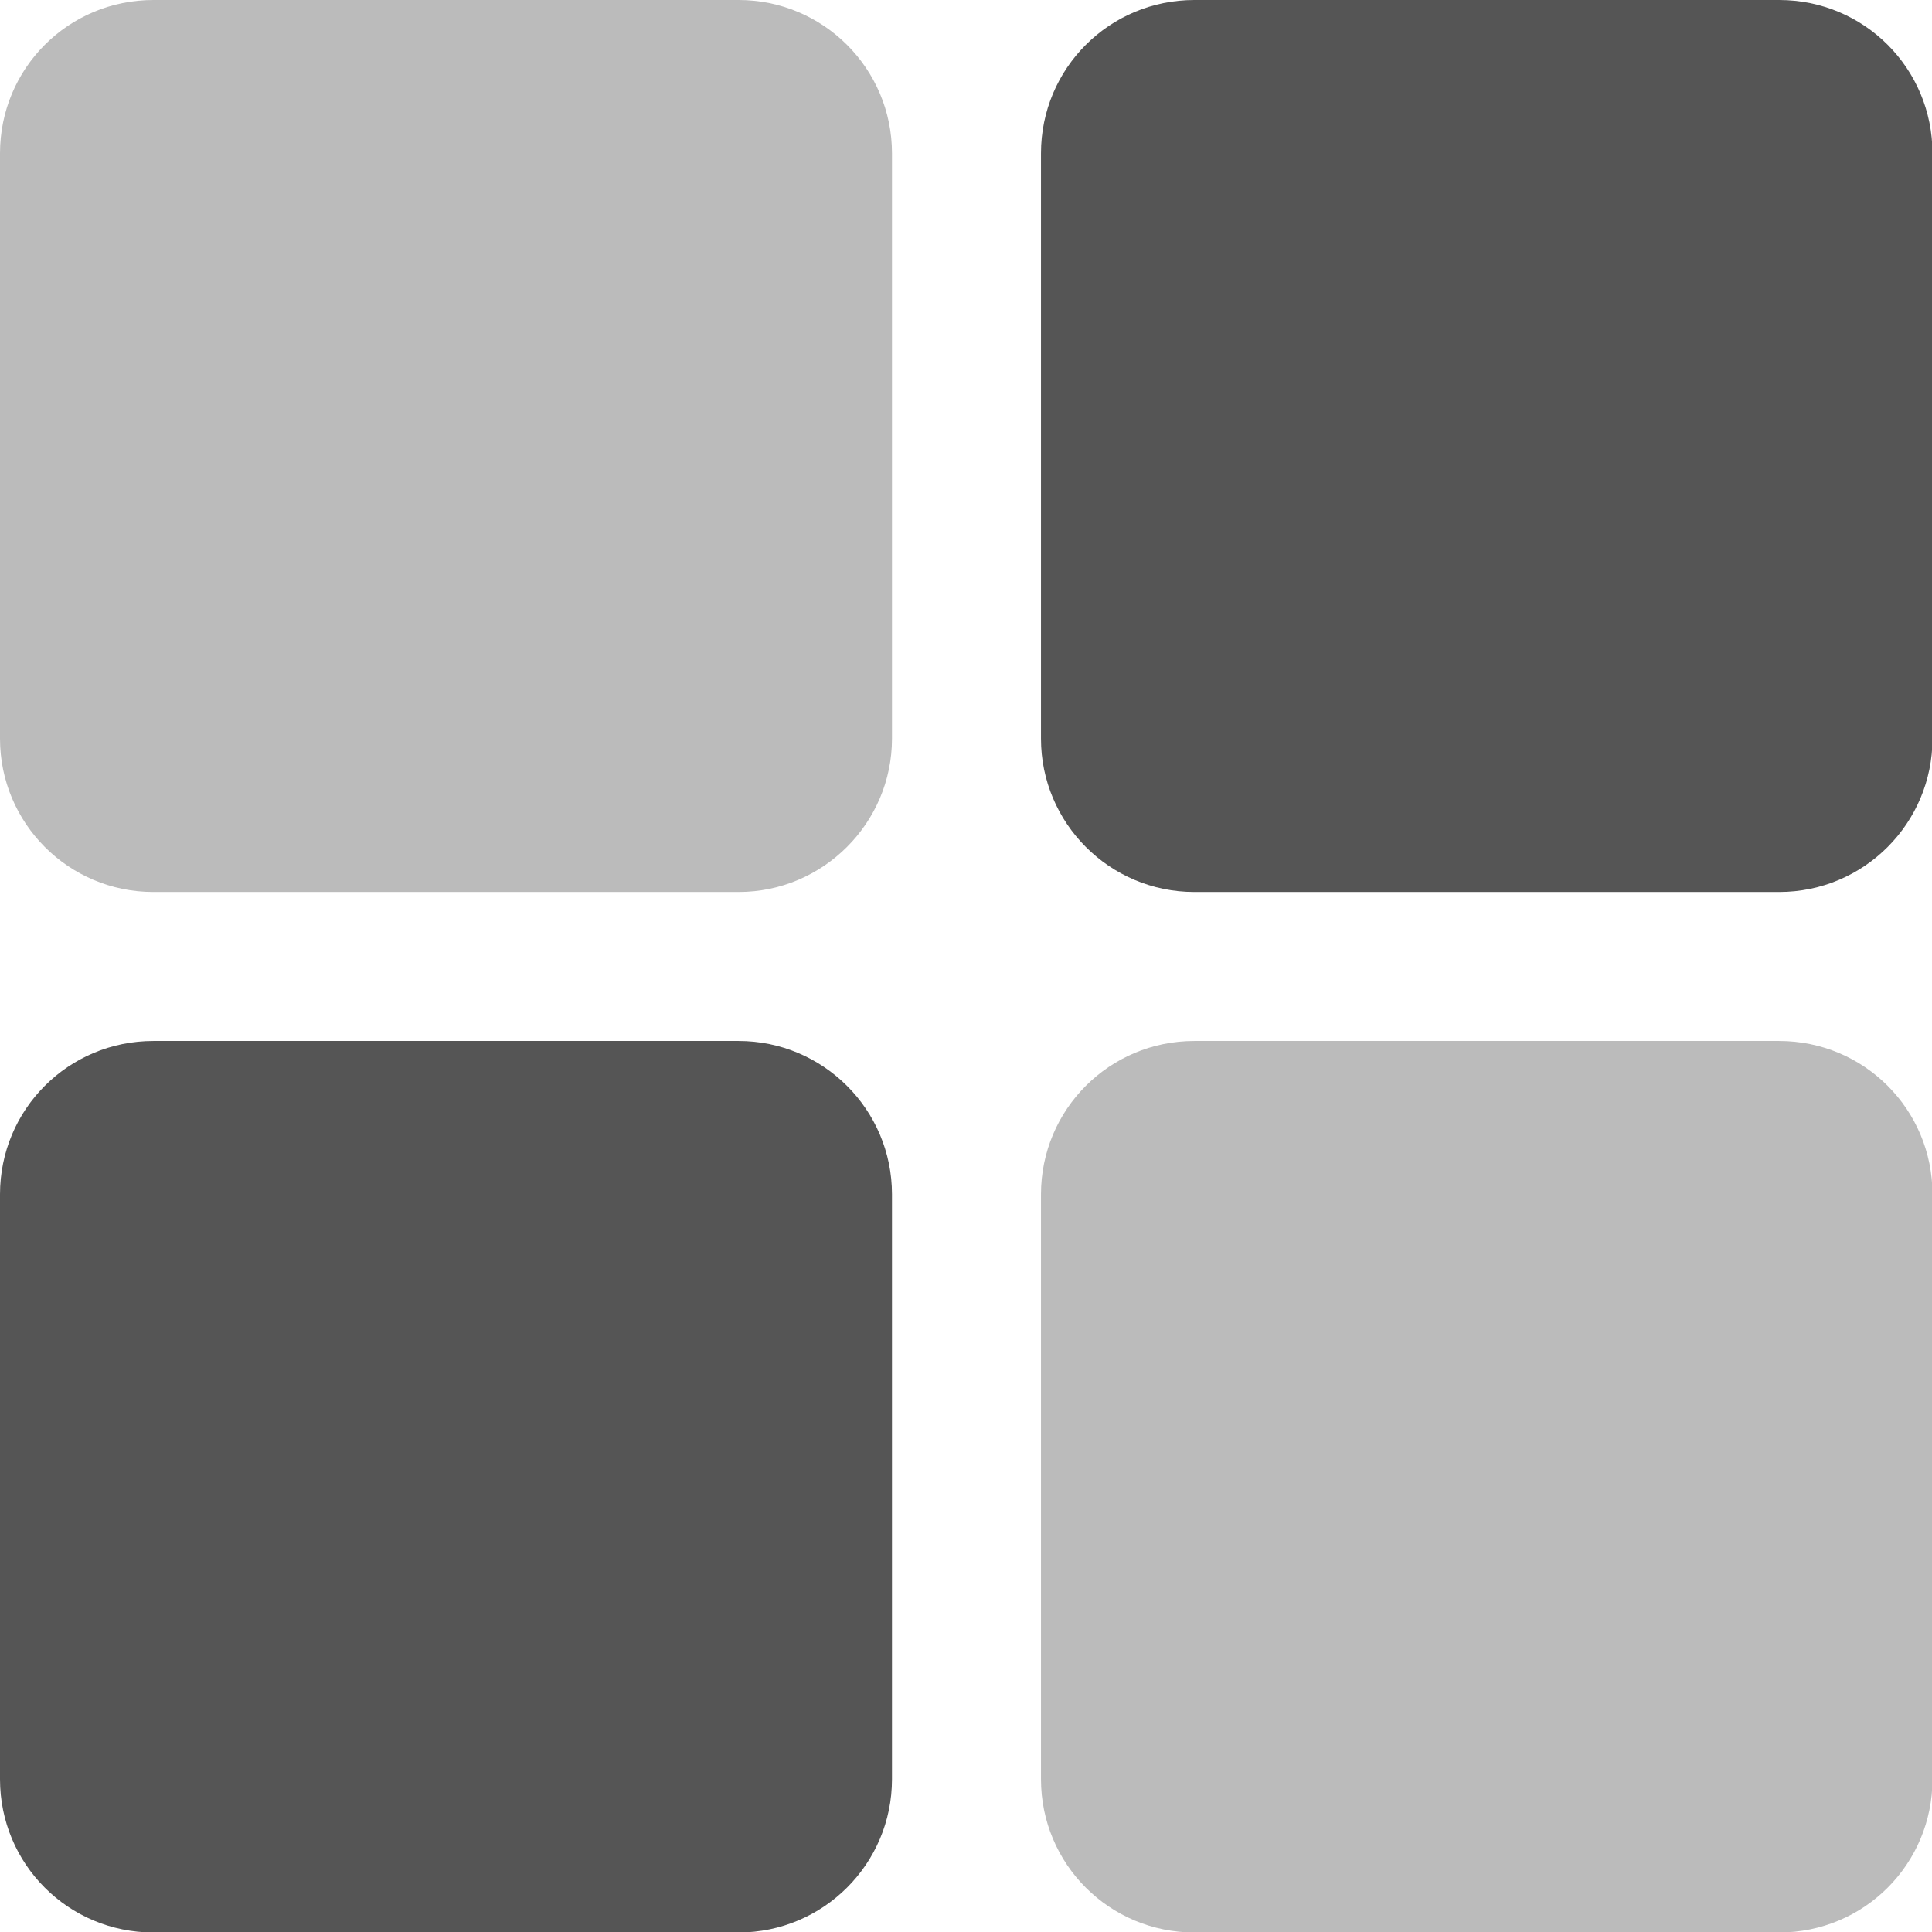 
<svg xmlns="http://www.w3.org/2000/svg" xmlns:xlink="http://www.w3.org/1999/xlink" width="16px" height="16px" viewBox="0 0 16 16" version="1.1">
<g id="surface1">
<path style=" stroke:none;fill-rule:nonzero;fill:#555555;fill-opacity:0.4;" d="M 1.27 0 L 6.117 0 C 6.816 0 7.387 0.566 7.387 1.27 L 7.387 6.117 C 7.387 6.816 6.816 7.387 6.117 7.387 L 1.27 7.387 C 0.566 7.387 0 6.816 0 6.117 L 0 1.27 C 0 0.566 0.566 0 1.27 0 Z M 1.27 0 "/>
<path style=" stroke:none;fill-rule:nonzero;fill:#555555;fill-opacity:0.4;" d="M 9.891 8.621 L 14.734 8.621 C 15.438 8.621 16.004 9.188 16.004 9.891 L 16.004 14.734 C 16.004 15.438 15.438 16.004 14.734 16.004 L 9.891 16.004 C 9.188 16.004 8.621 15.438 8.621 14.734 L 8.621 9.891 C 8.621 9.188 9.188 8.621 9.891 8.621 Z M 9.891 8.621 "/>
<path style=" stroke:none;fill-rule:nonzero;fill:#555555;fill-opacity:1;" d="M 9.891 0 L 14.734 0 C 15.438 0 16.004 0.566 16.004 1.27 L 16.004 6.117 C 16.004 6.816 15.438 7.387 14.734 7.387 L 9.891 7.387 C 9.188 7.387 8.621 6.816 8.621 6.117 L 8.621 1.27 C 8.621 0.566 9.188 0 9.891 0 Z M 9.891 0 "/>
<path style=" stroke:none;fill-rule:nonzero;fill:#555555;fill-opacity:1;" d="M 1.27 8.621 L 6.117 8.621 C 6.816 8.621 7.387 9.188 7.387 9.891 L 7.387 14.734 C 7.387 15.438 6.816 16.004 6.117 16.004 L 1.27 16.004 C 0.566 16.004 0 15.438 0 14.734 L 0 9.891 C 0 9.188 0.566 8.621 1.27 8.621 Z M 1.27 8.621 "/>
</g>
</svg>

